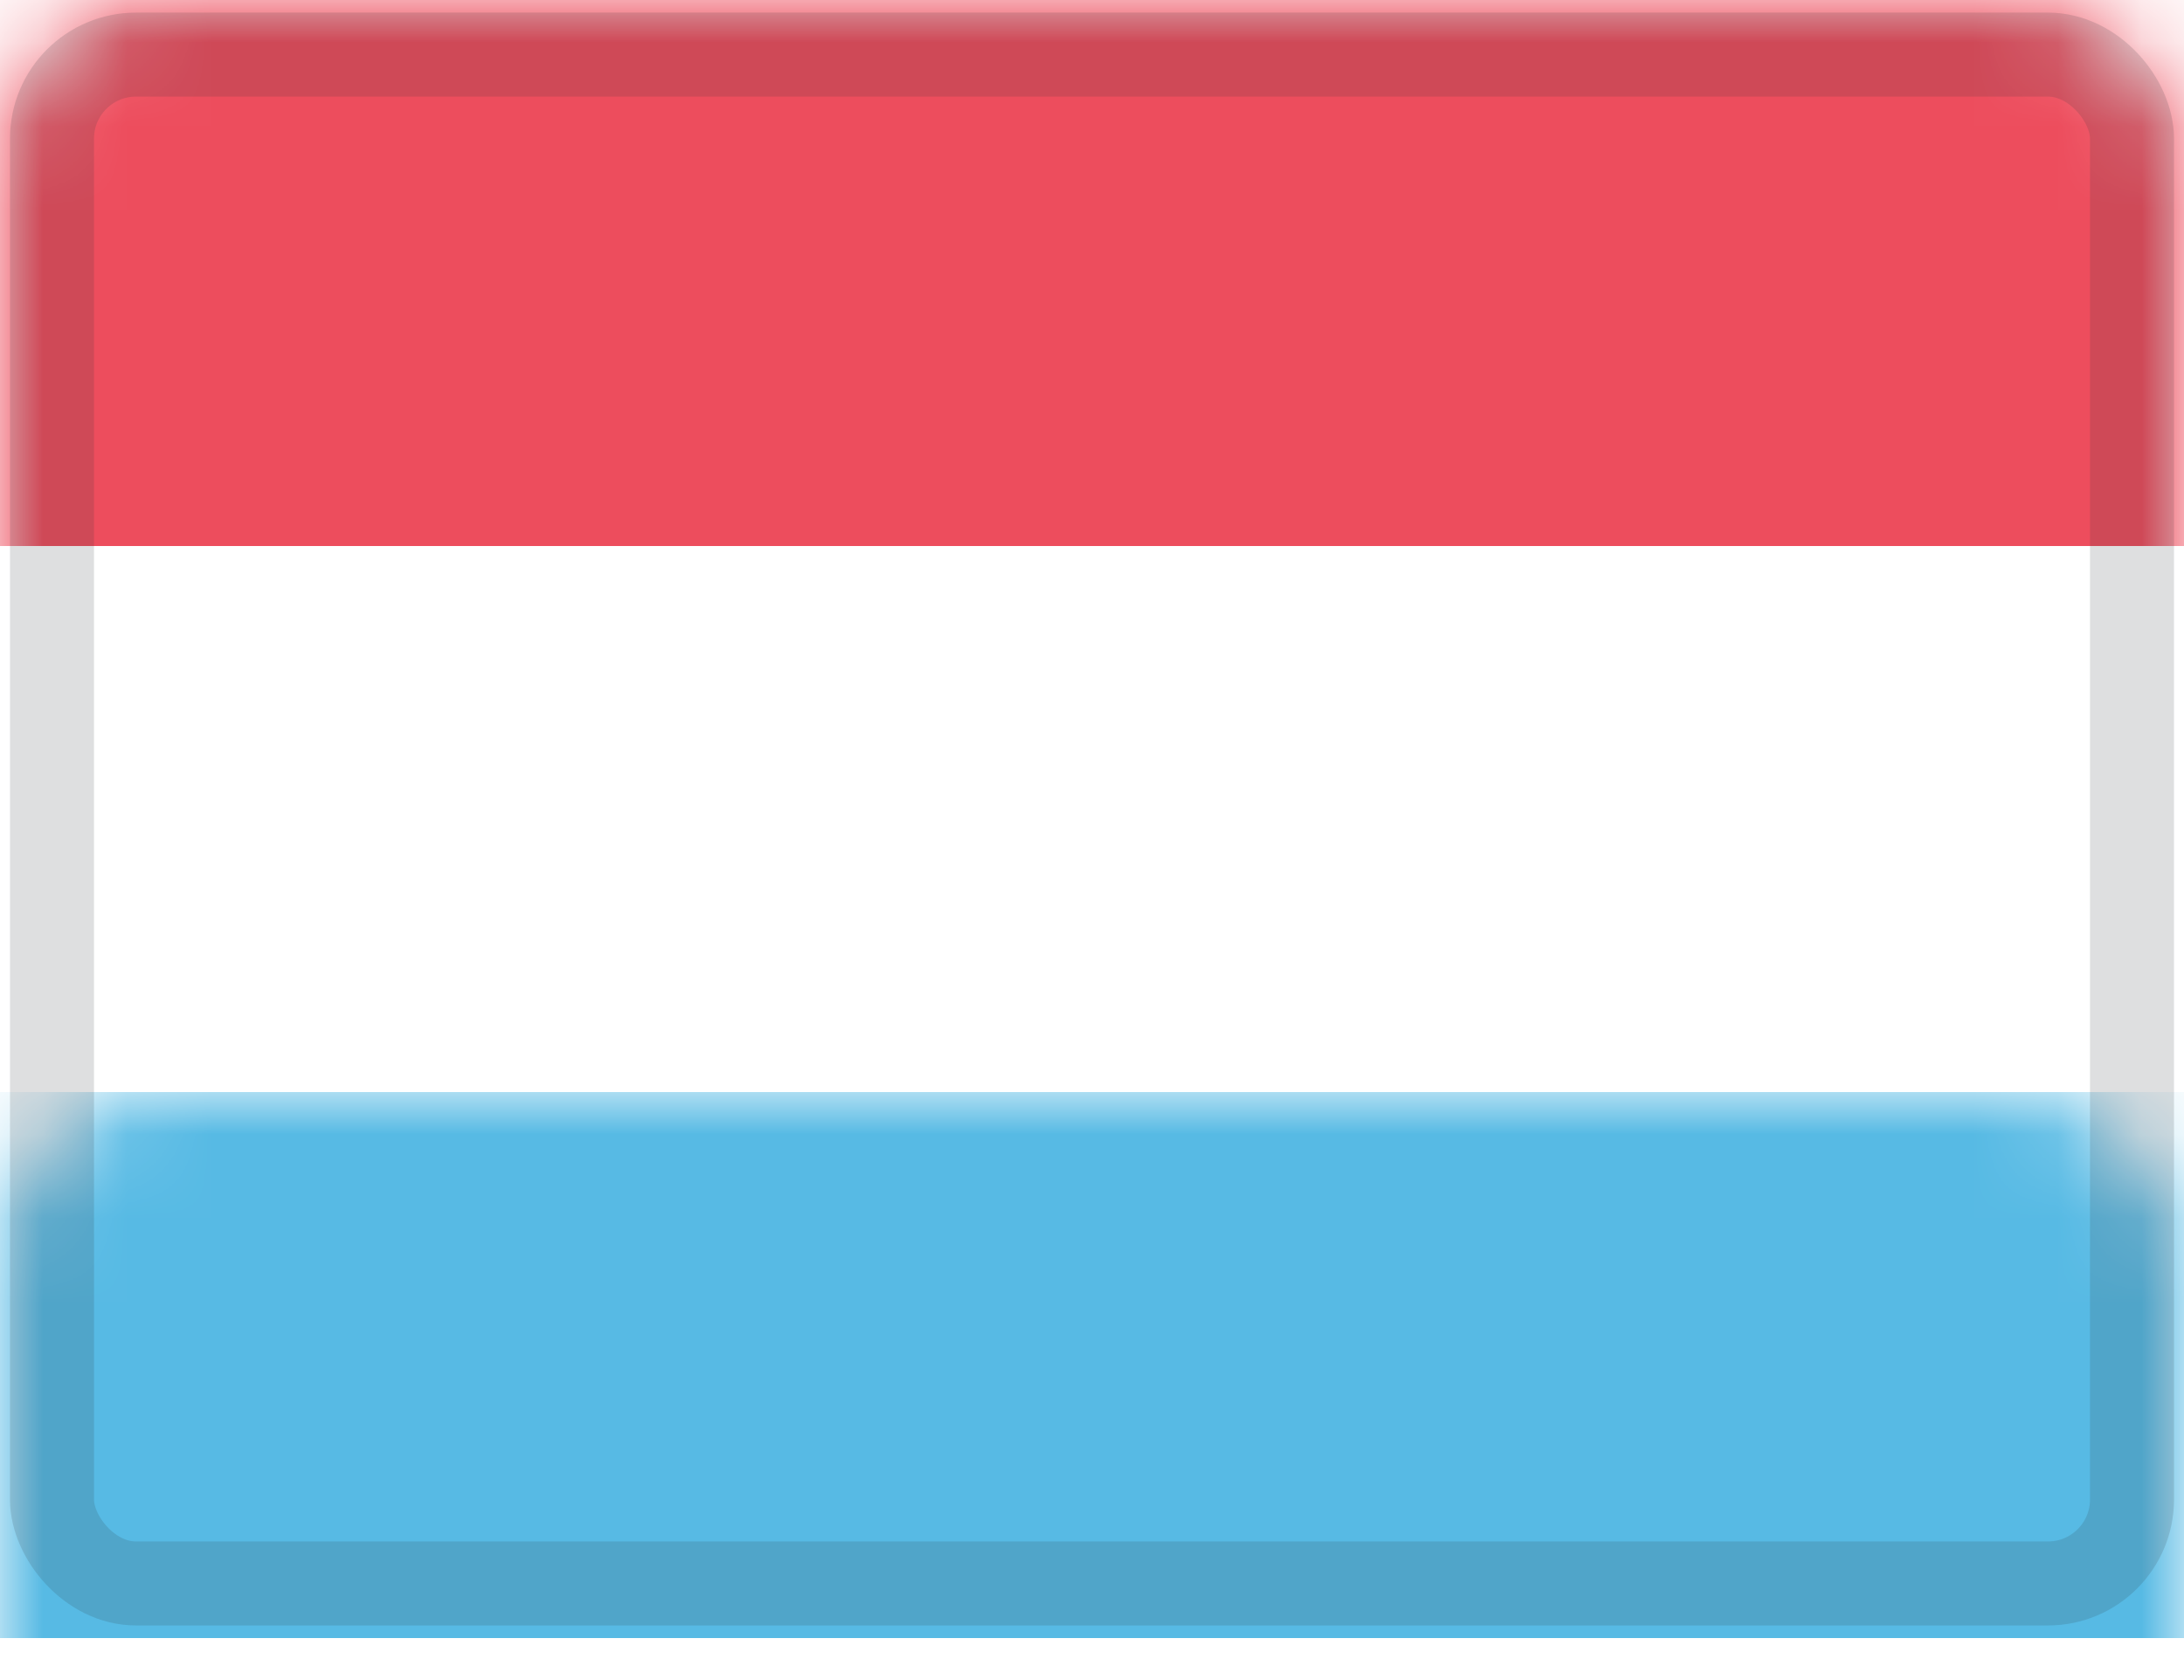 <?xml version="1.0" encoding="UTF-8" standalone="no"?>
<svg width="26px" height="20px" viewBox="0 0 26 20" version="1.1" xmlns="http://www.w3.org/2000/svg" xmlns:xlink="http://www.w3.org/1999/xlink">
    <!-- Generator: Sketch 3.6.1 (26313) - http://www.bohemiancoding.com/sketch -->
    <title>LU</title>
    <desc>Created with Sketch.</desc>
    <defs>
        <filter x="-50%" y="-50%" width="200%" height="200%" filterUnits="objectBoundingBox" id="filter-1">
            <feMorphology radius="1" in="SourceAlpha" operator="dilate" result="shadowSpreadInner1"></feMorphology>
            <feOffset dx="0" dy="0" in="shadowSpreadInner1" result="shadowOffsetInner1"></feOffset>
            <feGaussianBlur stdDeviation="0" in="shadowOffsetInner1" result="shadowBlurInner1"></feGaussianBlur>
            <feComposite in="shadowBlurInner1" in2="SourceAlpha" operator="arithmetic" k2="-1" k3="1" result="shadowInnerInner1"></feComposite>
            <feColorMatrix values="0 0 0 0 0   0 0 0 0 0   0 0 0 0 0  0 0 0 0.085 0" in="shadowInnerInner1" type="matrix" result="shadowMatrixInner1"></feColorMatrix>
            <feMerge>
                <feMergeNode in="SourceGraphic"></feMergeNode>
                <feMergeNode in="shadowMatrixInner1"></feMergeNode>
            </feMerge>
        </filter>
        <rect id="path-2" x="0" y="0" width="26" height="19.5" rx="2"></rect>
        <rect id="path-4" x="0.619" y="0.65" width="24.762" height="18.2" rx="1"></rect>
    </defs>
    <g id="Page-1" stroke="none" stroke-width="1" fill="none" fill-rule="evenodd">
        <g id="homepage-v1---1680px-wide---design-1440px" transform="translate(-1476, -67)">
            <g id="0.-Blok---Hooft_menu_en_browser---118px">
                <g id="Talen" transform="translate(1476, 66)">
                    <g id="LU" transform="translate(0, 1)">
                        <mask id="mask-3" fill="white">
                            <use xlink:href="#path-2"></use>
                        </mask>
                        <use id="background" fill="#FFFFFF" filter="url(#filter-1)" xlink:href="#path-2"></use>
                        <rect id="bottom" fill="#57BAE4" mask="url(#mask-3)" x="0" y="13" width="26" height="6.5"></rect>
                        <rect id="top" fill="#ED4D5D" mask="url(#mask-3)" x="0" y="0" width="26" height="6.5"></rect>
                        <mask id="mask-5" fill="white">
                            <use xlink:href="#path-4"></use>
                        </mask>
                        <use id="overlay" stroke-opacity="0.157" stroke="#2F343A" xlink:href="#path-4"></use>
                    </g>
                </g>
            </g>
        </g>
    </g>
</svg>